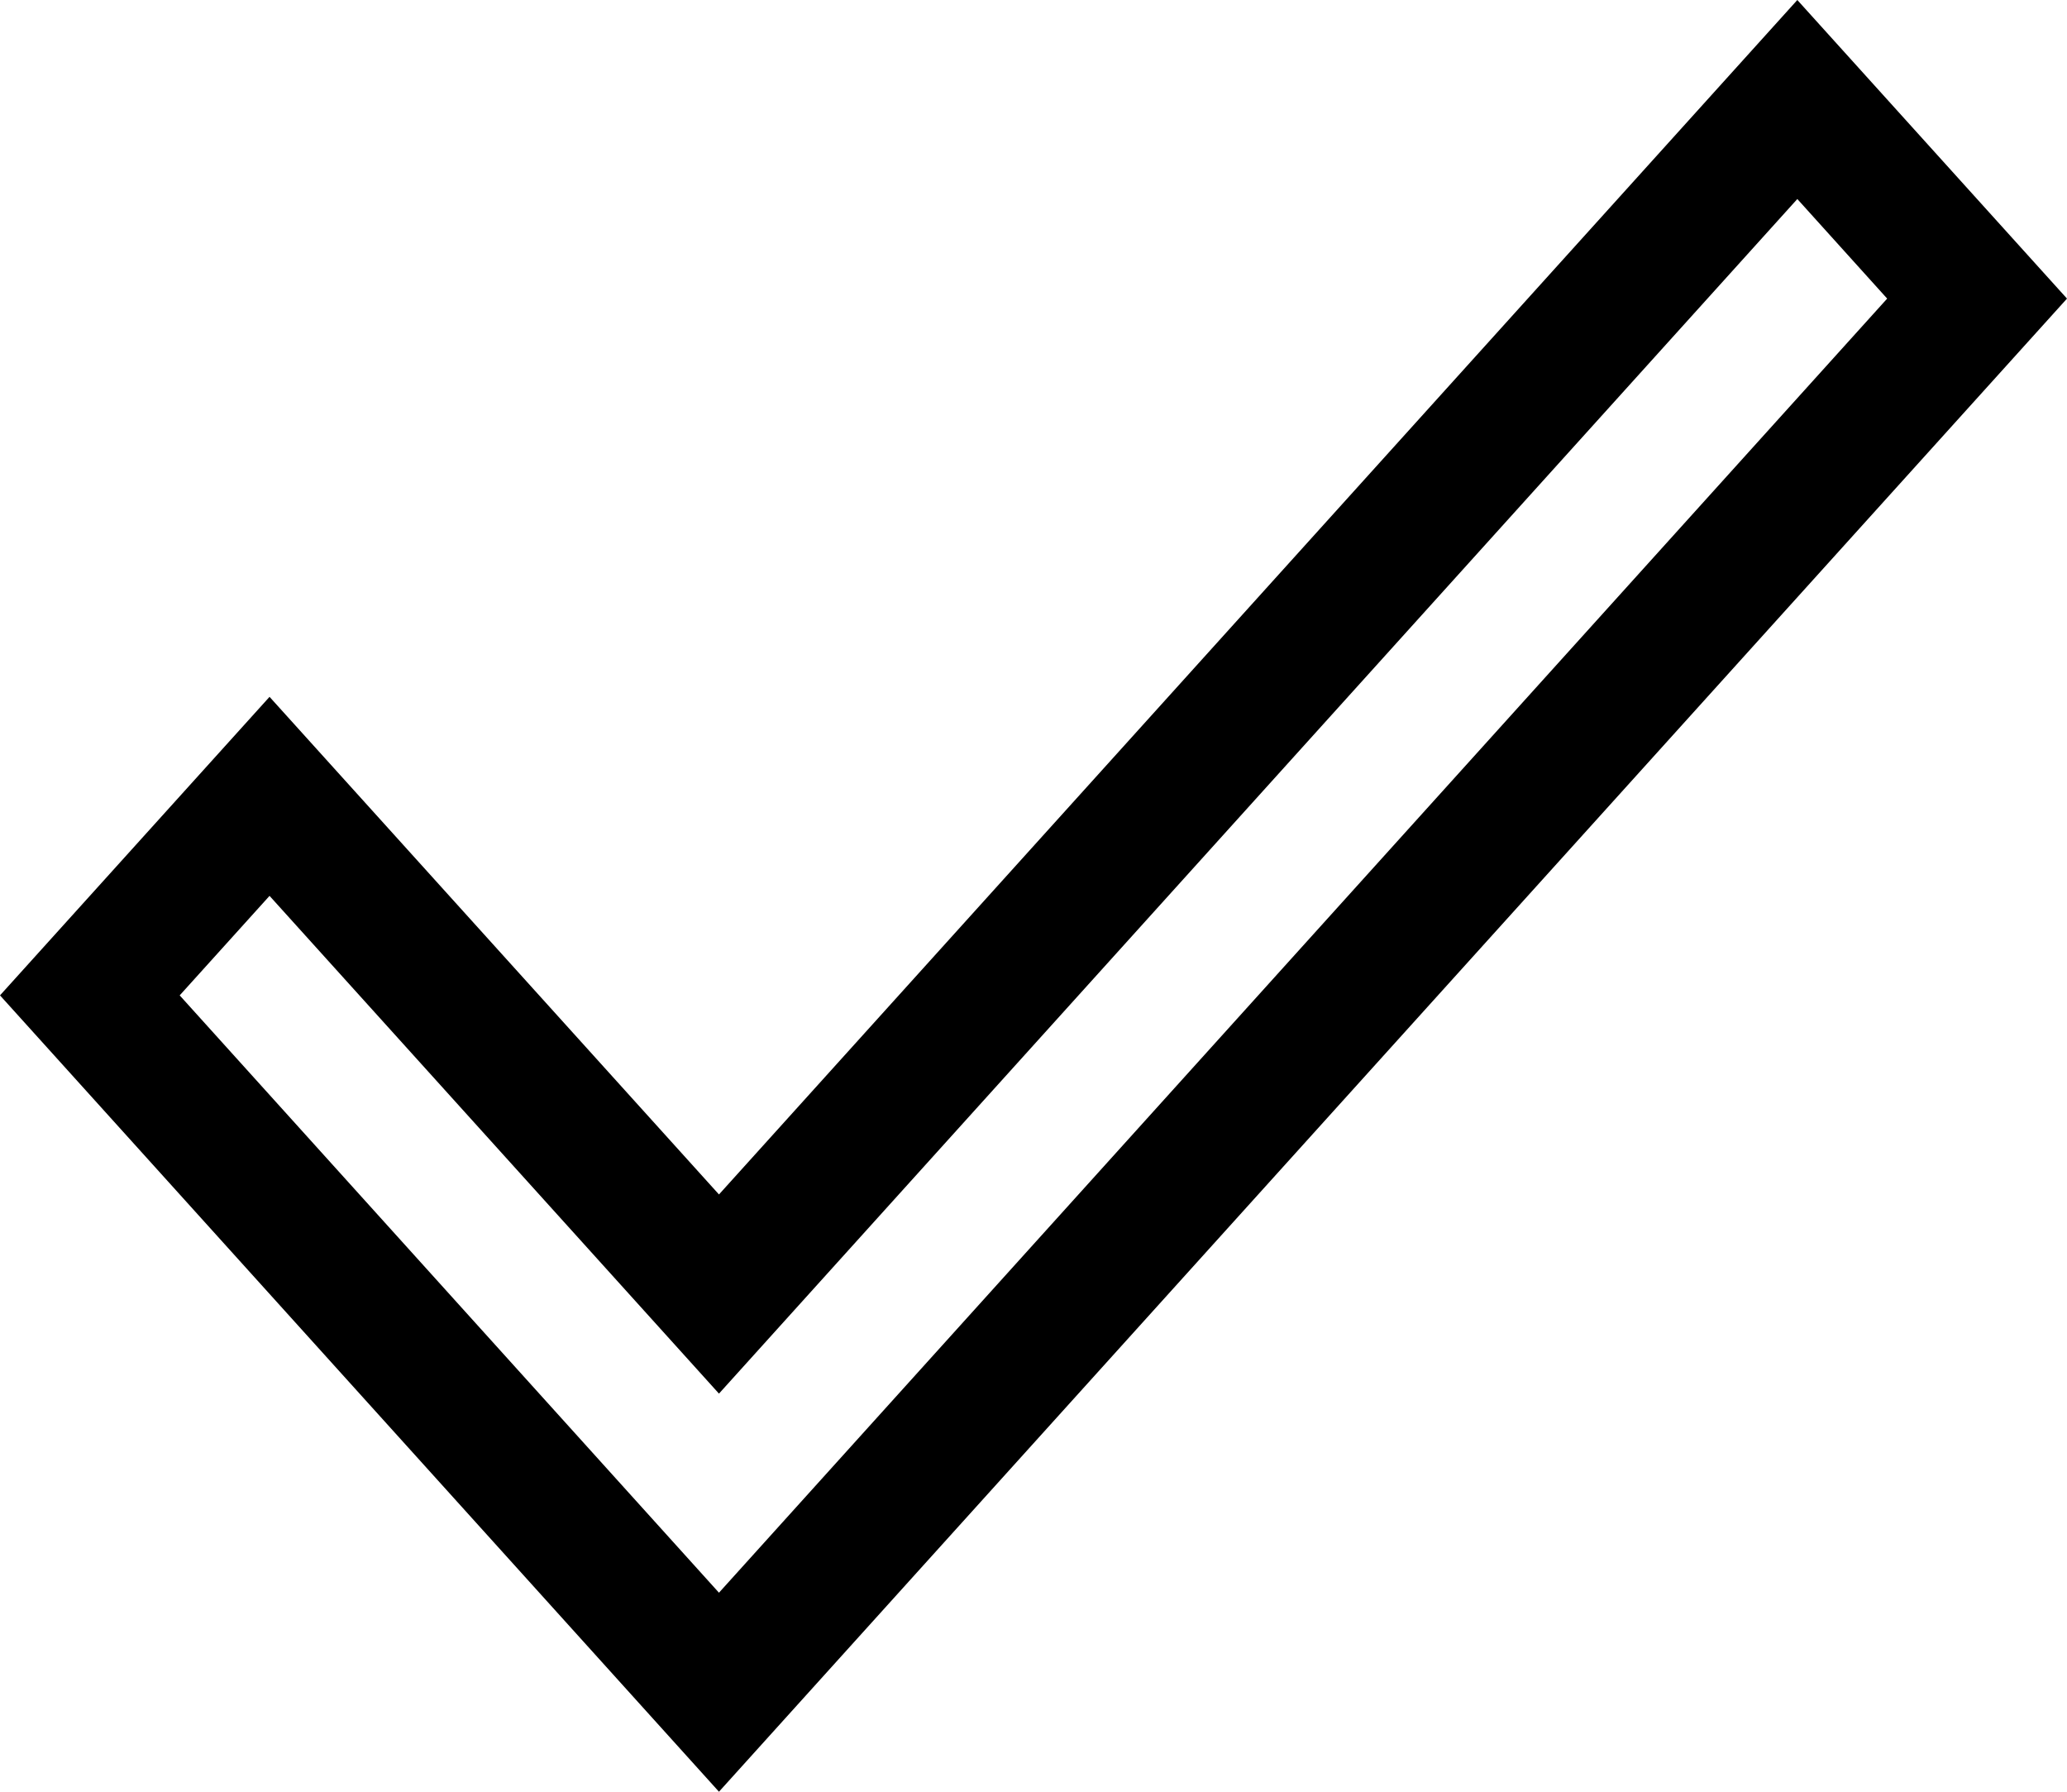 <svg width="30" height="26" viewBox="0 0 30 26" fill="none" xmlns="http://www.w3.org/2000/svg">
<path d="M10.435 26L0 14.444L3.912 10.112L10.435 17.333L26.086 0L30 4.333L10.435 26ZM3.912 13L2.608 14.444L10.435 23.112L27.39 4.333L26.086 2.888L10.435 20.223L3.912 13Z" fill="black"/>
</svg>
